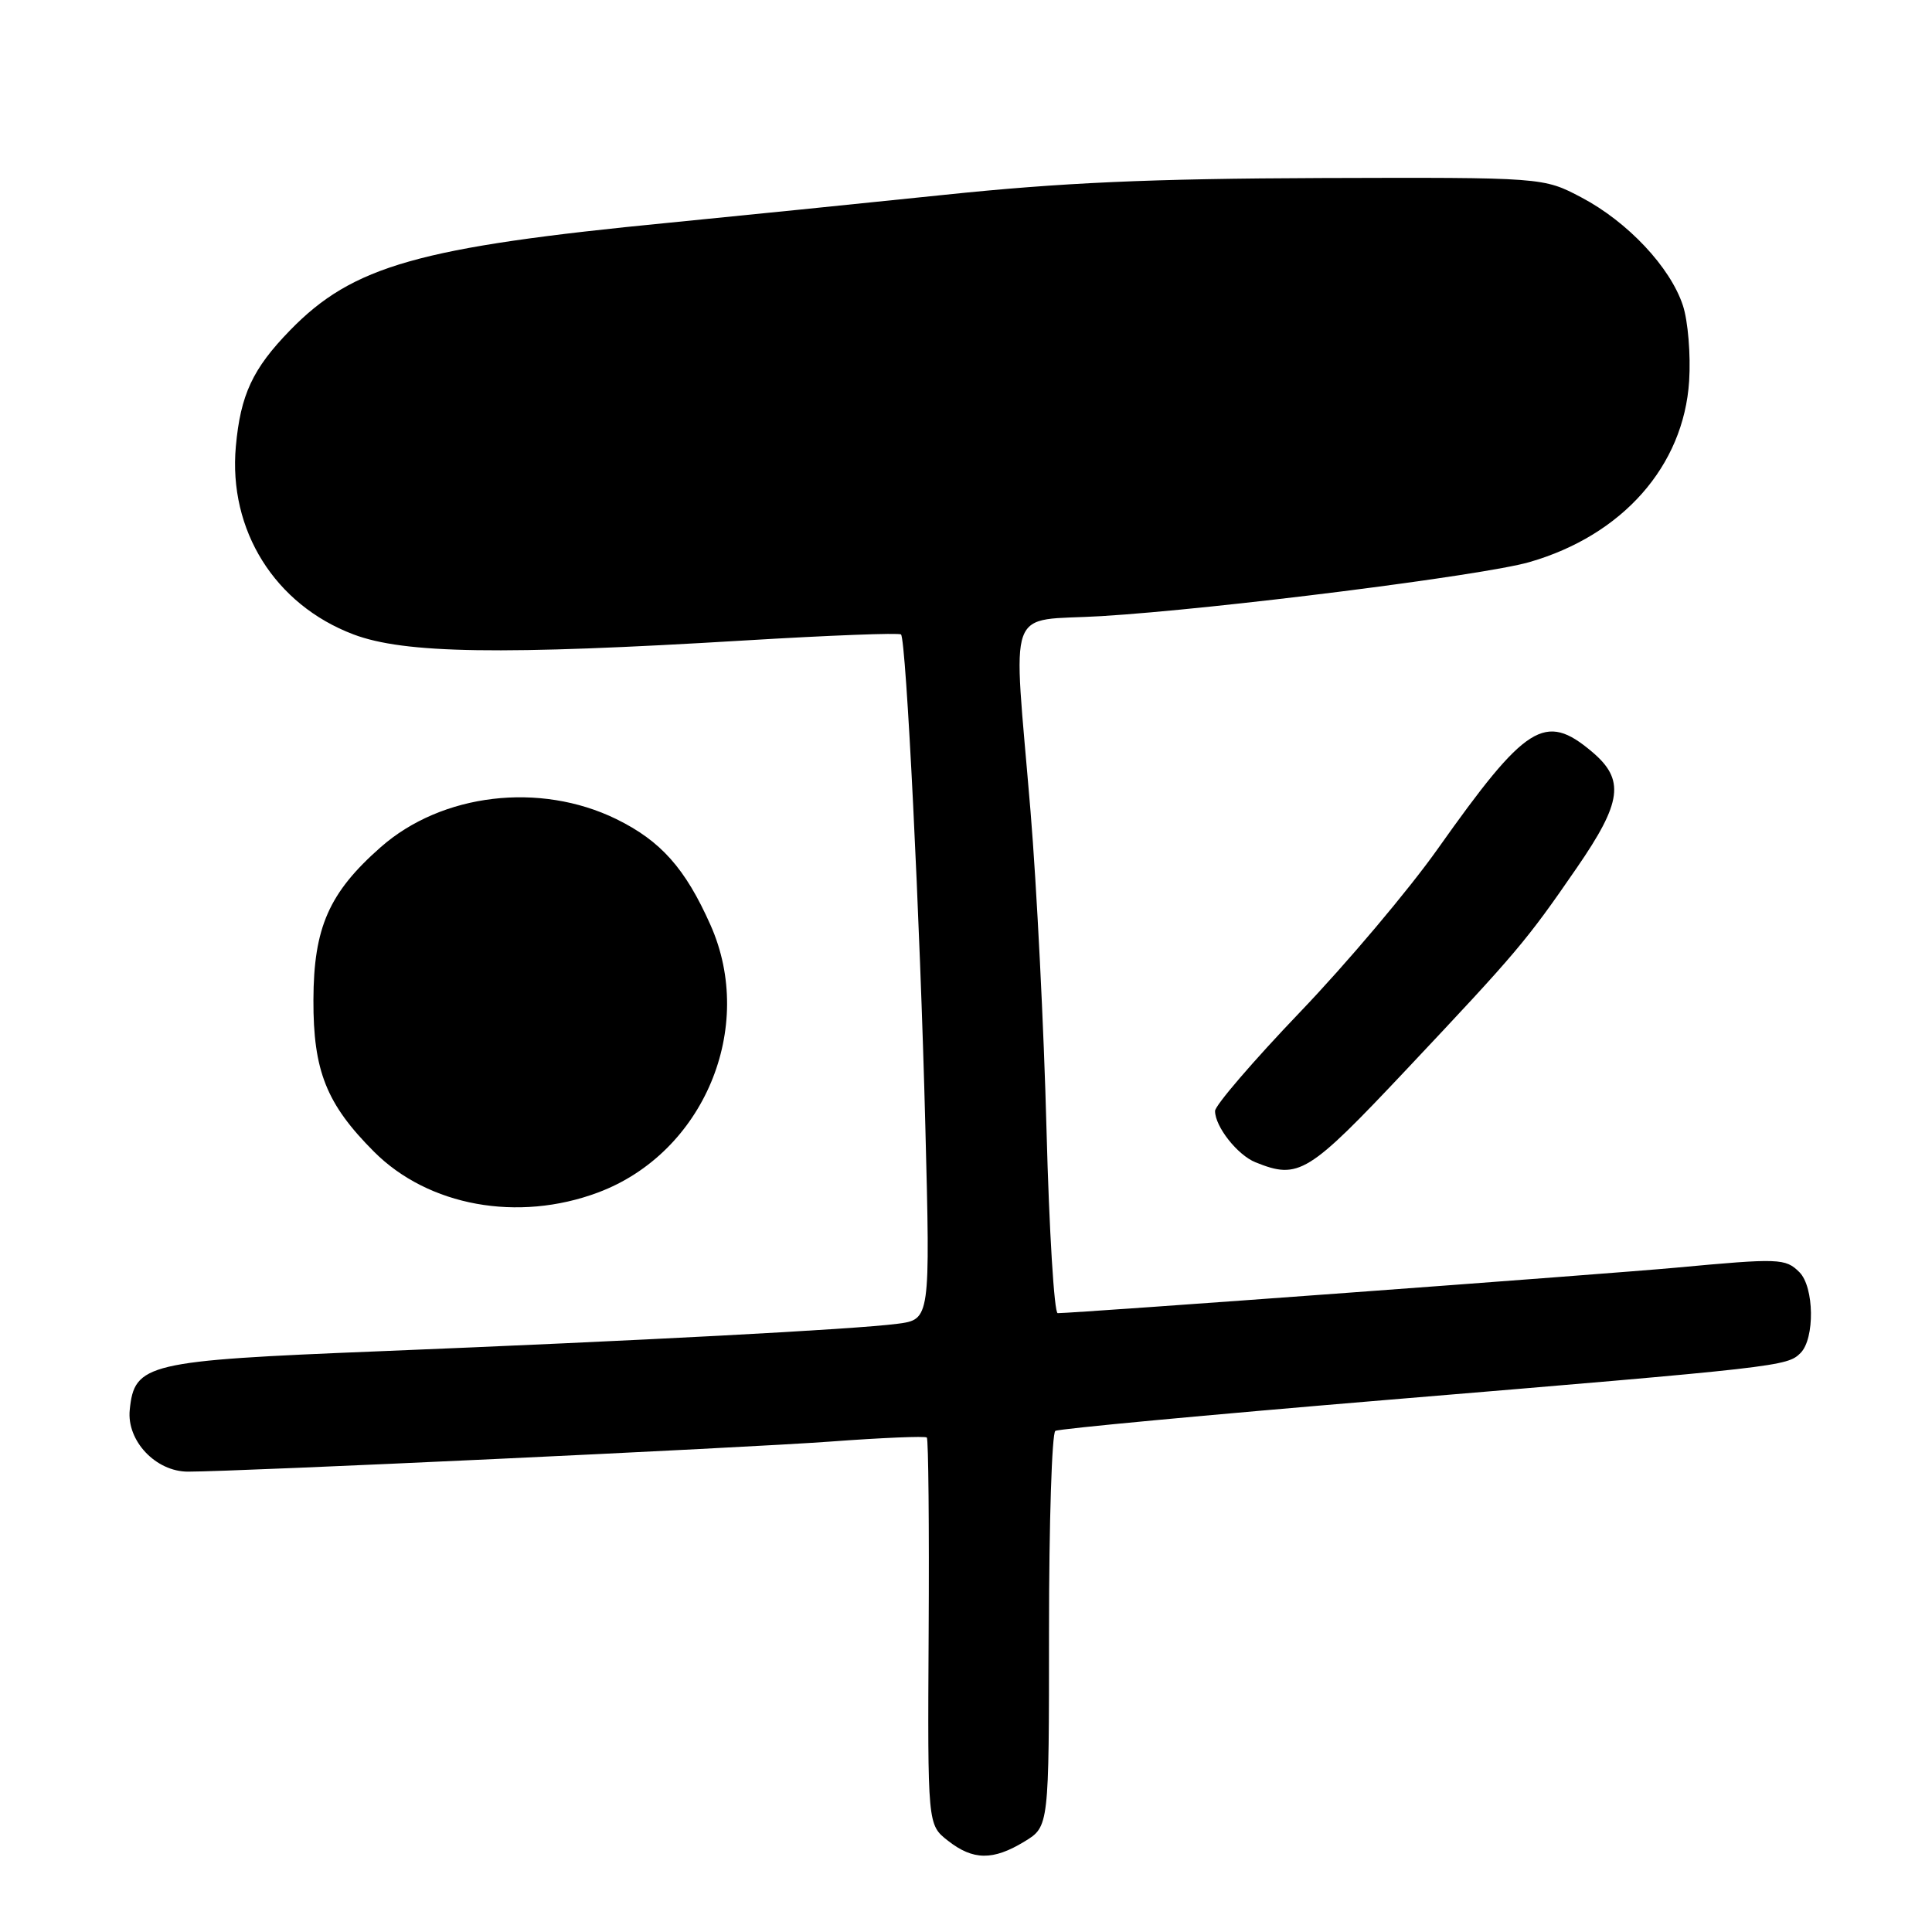 <?xml version="1.0" encoding="UTF-8" standalone="no"?>
<!DOCTYPE svg PUBLIC "-//W3C//DTD SVG 1.1//EN" "http://www.w3.org/Graphics/SVG/1.1/DTD/svg11.dtd" >
<svg xmlns="http://www.w3.org/2000/svg" xmlns:xlink="http://www.w3.org/1999/xlink" version="1.1" viewBox="0 0 256 256">
 <g >
 <path fill="currentColor"
d=" M 135.75 244.01 C 139.00 242.03 139.00 242.03 139.00 216.07 C 139.00 201.80 139.38 189.89 139.84 189.60 C 140.30 189.32 159.98 187.48 183.59 185.51 C 235.97 181.15 236.80 181.05 238.58 179.28 C 240.49 177.37 240.40 170.54 238.43 168.57 C 236.58 166.73 235.78 166.70 222.00 167.98 C 212.97 168.81 142.50 174.00 140.15 174.00 C 139.69 174.00 139.02 163.09 138.67 149.75 C 138.33 136.41 137.37 117.40 136.55 107.50 C 134.22 79.40 133.12 82.41 145.95 81.64 C 161.19 80.71 196.45 76.26 202.62 74.49 C 214.99 70.94 223.10 61.75 223.82 50.49 C 224.04 47.03 223.67 42.52 222.99 40.47 C 221.32 35.40 215.68 29.40 209.56 26.17 C 204.50 23.50 204.50 23.50 175.00 23.59 C 152.47 23.67 140.66 24.19 125.00 25.83 C 113.72 27.00 97.42 28.65 88.78 29.50 C 55.47 32.74 46.75 35.21 38.42 43.78 C 33.48 48.86 31.87 52.30 31.25 59.16 C 30.25 70.26 36.42 80.12 46.83 84.06 C 53.60 86.62 66.42 86.81 98.74 84.86 C 109.87 84.19 119.16 83.83 119.39 84.07 C 120.07 84.79 121.92 121.90 122.61 149.17 C 123.27 174.84 123.27 174.84 118.89 175.41 C 113.24 176.15 84.83 177.65 50.00 179.06 C 19.42 180.29 17.80 180.68 17.19 186.83 C 16.78 190.92 20.64 195.00 24.91 195.00 C 31.56 195.00 98.33 191.87 109.97 191.02 C 116.82 190.51 122.60 190.27 122.81 190.48 C 123.02 190.69 123.13 202.32 123.05 216.32 C 122.91 241.79 122.91 241.79 125.59 243.89 C 128.93 246.52 131.58 246.55 135.75 244.01 Z  M 79.25 158.01 C 93.24 152.77 100.21 136.17 94.14 122.56 C 90.81 115.07 87.56 111.42 81.66 108.53 C 71.53 103.58 58.55 105.12 50.45 112.25 C 43.59 118.29 41.56 122.90 41.53 132.50 C 41.50 141.90 43.25 146.29 49.56 152.61 C 56.76 159.82 68.64 161.98 79.25 158.01 Z  M 186.33 141.75 C 201.03 126.14 202.23 124.73 208.90 115.04 C 214.95 106.27 215.34 103.30 210.92 99.59 C 204.71 94.36 202.23 95.93 190.50 112.49 C 186.65 117.93 178.44 127.66 172.25 134.12 C 166.06 140.59 161.00 146.48 161.00 147.21 C 161.00 149.28 163.97 153.05 166.36 154.01 C 172.09 156.32 173.31 155.57 186.33 141.75 Z "/>
</g>
</svg>